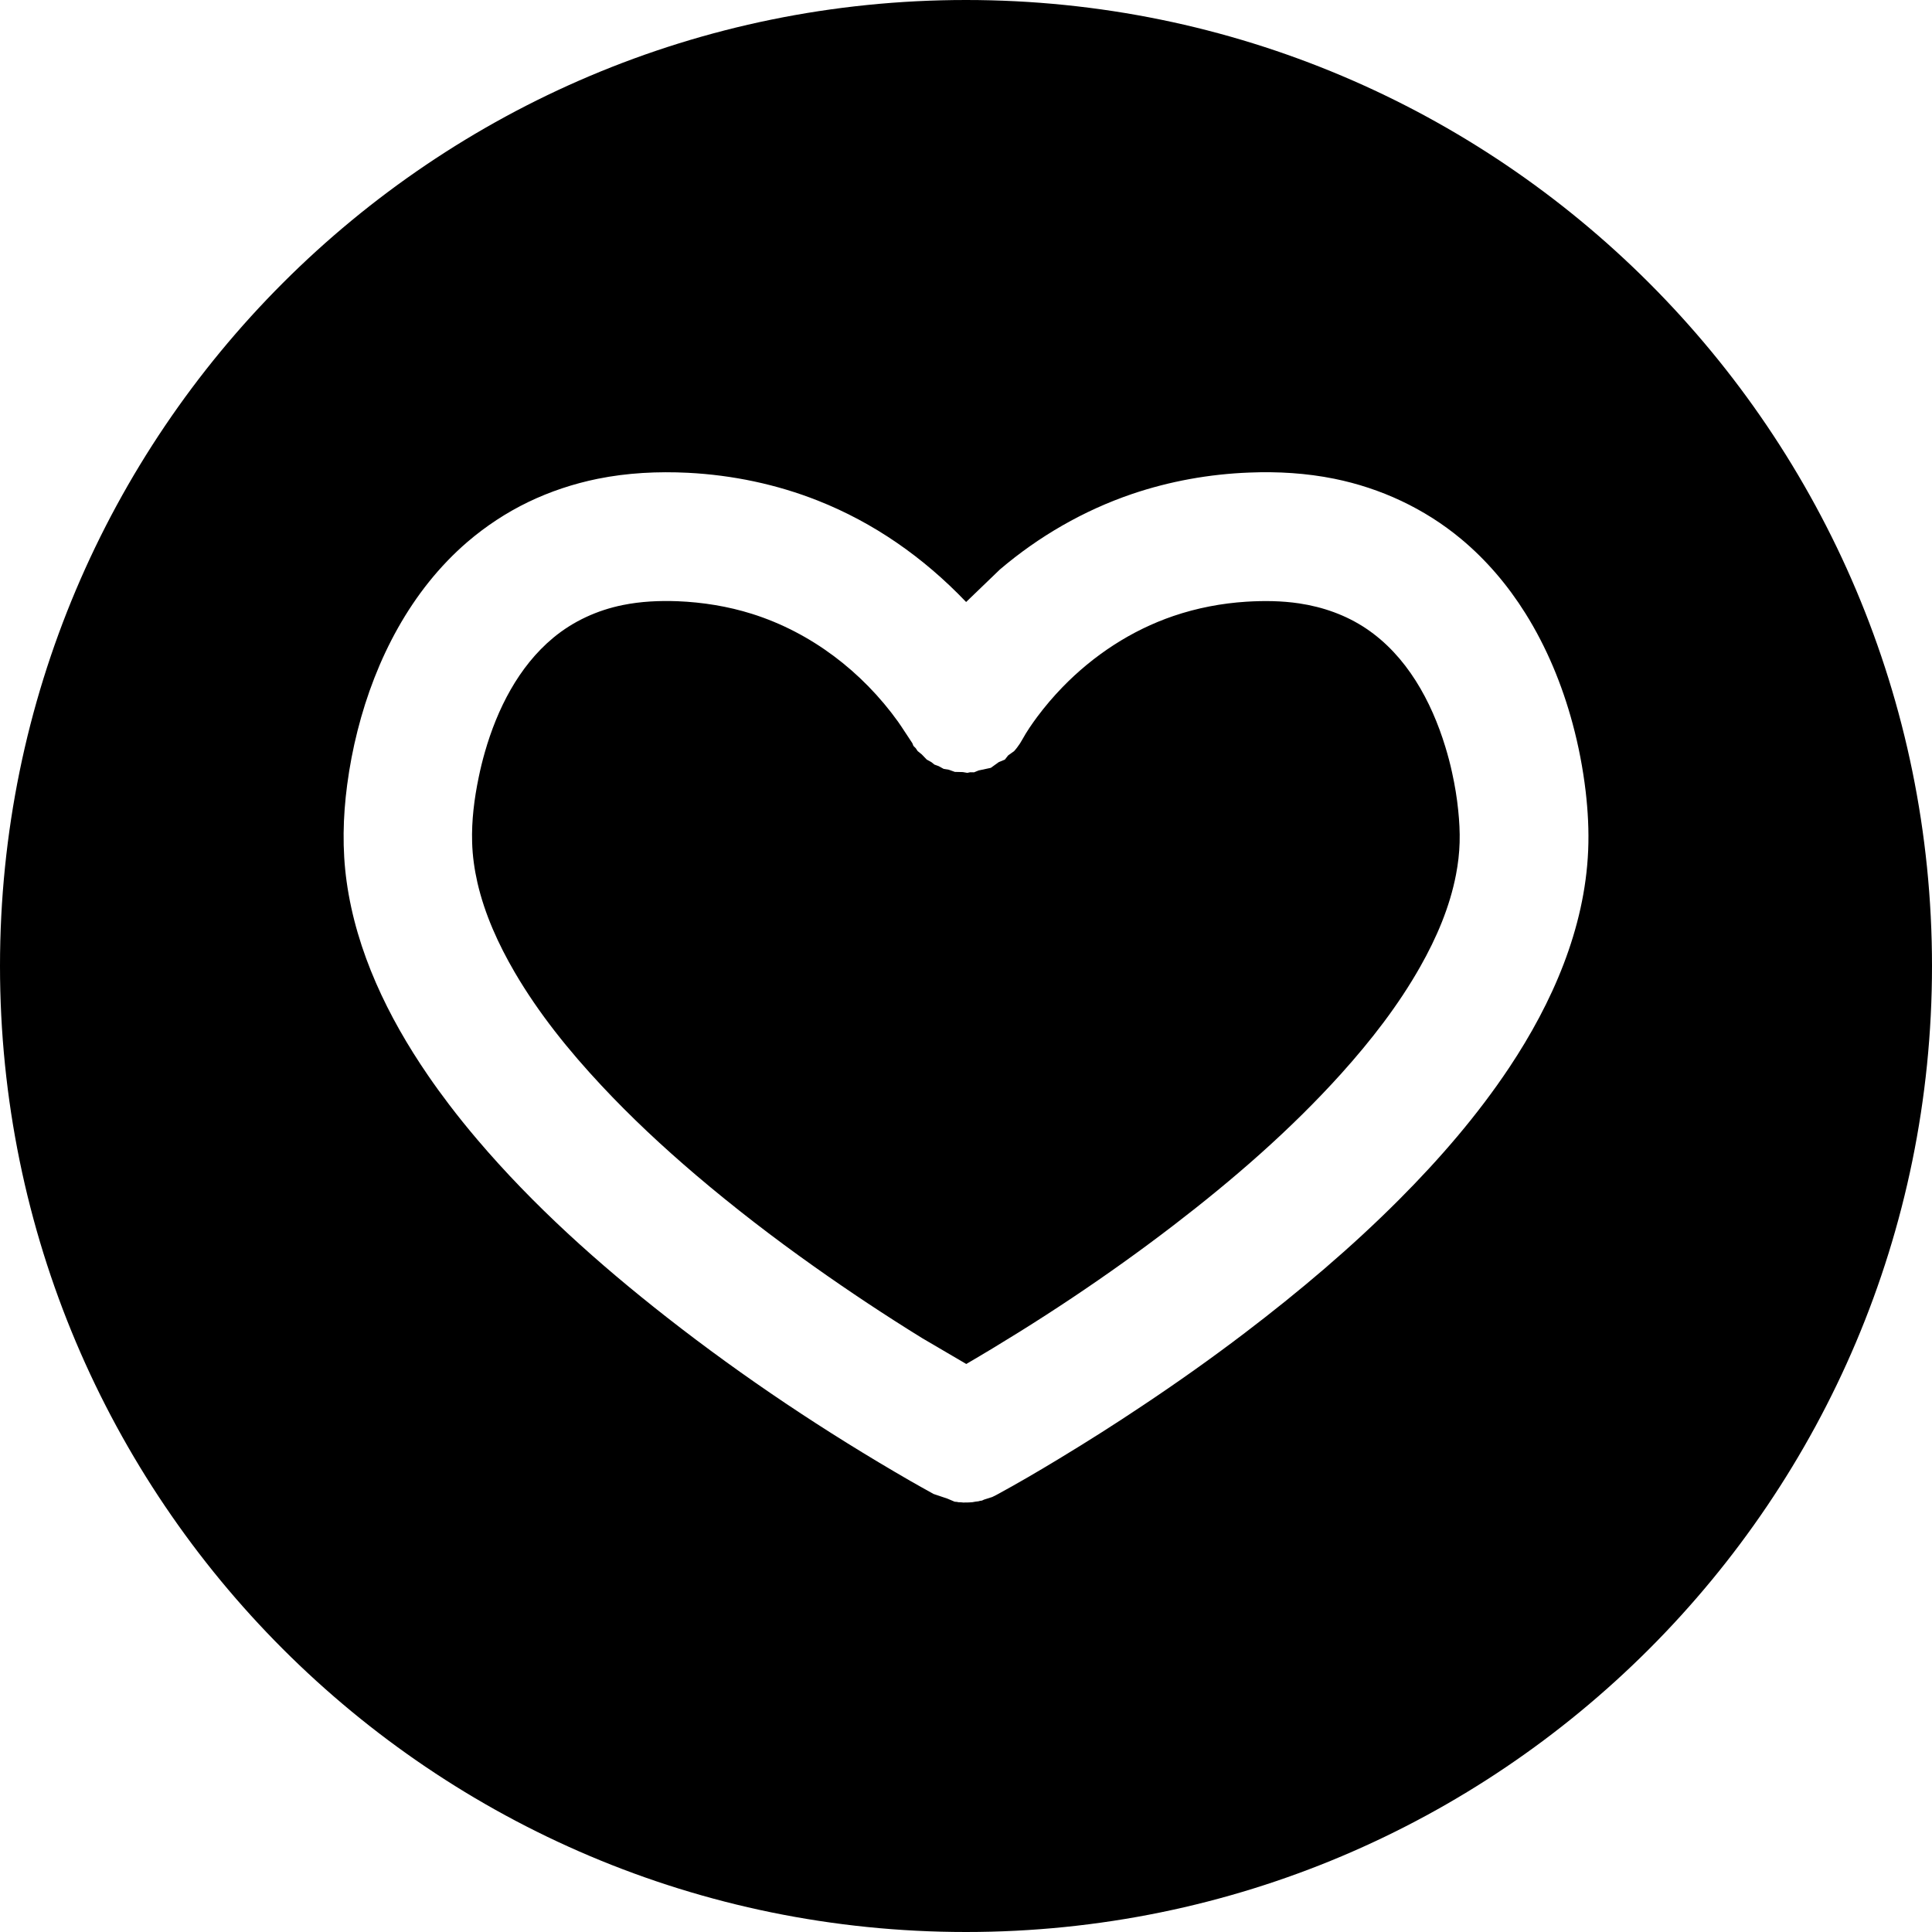 <?xml version="1.0" encoding="utf-8"?>
<!-- Generated by IcoMoon.io -->
<!DOCTYPE svg PUBLIC "-//W3C//DTD SVG 1.1//EN" "http://www.w3.org/Graphics/SVG/1.1/DTD/svg11.dtd">
<svg version="1.1" xmlns="http://www.w3.org/2000/svg" xmlns:xlink="http://www.w3.org/1999/xlink" width="32" height="32" viewBox="0 0 32 32">
<path d="M16 32c8.837 0 16-7.163 16-16s-7.163-16-16-16c-8.837 0-16 7.163-16 16s7.163 16 16 16zM15.969 24.888l-0.050-0.005-0.050-0.002-0.011-0.004-0.046-0.004-0.12-0.051-0.229-0.077c-0.131-0.072-0.261-0.146-0.39-0.219-1.402-0.809-2.753-1.709-4.027-2.706-1.131-0.885-2.211-1.851-3.142-2.947-0.162-0.191-0.319-0.385-0.47-0.584-0.12-0.158-0.237-0.319-0.349-0.483-0.658-0.96-1.183-2.044-1.344-3.206-0.074-0.532-0.061-1.069 0.009-1.6 0.040-0.302 0.097-0.602 0.172-0.897 0.299-1.183 0.885-2.323 1.82-3.127 0.306-0.262 0.644-0.485 1.006-0.66 0.365-0.176 0.752-0.304 1.149-0.385 0.493-0.1 0.999-0.125 1.501-0.1 0.735 0.038 1.464 0.19 2.149 0.461 0.916 0.362 1.742 0.932 2.455 1.679l0.56-0.539c0.644-0.548 1.385-0.976 2.185-1.249 0.627-0.213 1.285-0.331 1.947-0.356 0.471-0.019 0.944 0.009 1.408 0.103 0.768 0.156 1.492 0.493 2.096 0.995 0.42 0.349 0.777 0.77 1.067 1.233 0.353 0.563 0.609 1.185 0.782 1.826 0.099 0.367 0.171 0.742 0.216 1.119 0.038 0.326 0.056 0.656 0.042 0.984-0.055 1.299-0.595 2.525-1.307 3.595-0.527 0.791-1.153 1.514-1.823 2.186-0.796 0.798-1.66 1.527-2.556 2.209-0.552 0.42-1.118 0.821-1.695 1.205-0.454 0.304-0.916 0.597-1.384 0.88-0.34 0.206-0.683 0.407-1.033 0.597l-0.072 0.036-0.135 0.043-0.035 0.016-0.037 0.006-0.021 0.006-0.050 0.006-0.050 0.009-0.058 0.004h-0.011l-0.011 0.001h-0.058zM16.006 22.591c1.19-0.695 2.336-1.456 3.425-2.291 0.992-0.761 1.944-1.585 2.782-2.515 0.493-0.548 0.95-1.135 1.313-1.778 0.268-0.474 0.487-0.984 0.59-1.521 0.034-0.176 0.055-0.354 0.060-0.533 0.005-0.176-0.005-0.352-0.023-0.527-0.021-0.212-0.056-0.422-0.102-0.63-0.031-0.144-0.069-0.286-0.112-0.427-0.231-0.757-0.639-1.507-1.311-1.958-0.332-0.223-0.715-0.358-1.11-0.417-0.289-0.043-0.582-0.046-0.873-0.028-0.412 0.026-0.819 0.104-1.21 0.237-0.698 0.238-1.326 0.652-1.839 1.181-0.149 0.154-0.289 0.318-0.417 0.49-0.088 0.119-0.173 0.242-0.244 0.371l-0.041 0.069c-0.041 0.058-0.049 0.073-0.097 0.127l-0.099 0.071-0.054 0.069-0.101 0.042-0.132 0.095-0.201 0.043-0.077 0.031-0.065-0.001-0.046 0.010-0.075-0.013-0.132-0.003-0.1-0.036-0.085-0.014-0.084-0.046-0.069-0.025-0.051-0.041-0.075-0.041-0.084-0.087-0.068-0.055-0.032-0.048-0.038-0.038-0.018-0.045-0.126-0.191c-0.036-0.055-0.072-0.11-0.11-0.164-0.595-0.829-1.441-1.478-2.418-1.786-0.4-0.126-0.817-0.193-1.236-0.21-0.302-0.011-0.607 0.003-0.903 0.063-0.424 0.085-0.823 0.267-1.156 0.544-0.575 0.478-0.927 1.182-1.13 1.889-0.040 0.139-0.075 0.281-0.104 0.424-0.073 0.351-0.119 0.715-0.108 1.074 0.006 0.225 0.038 0.449 0.088 0.669 0.121 0.524 0.347 1.020 0.617 1.483 0.398 0.681 0.898 1.299 1.435 1.874 0.491 0.526 1.018 1.017 1.565 1.483 0.629 0.535 1.284 1.039 1.958 1.516 0.584 0.414 1.18 0.809 1.788 1.185l0.732 0.429z"></path>
</svg>
